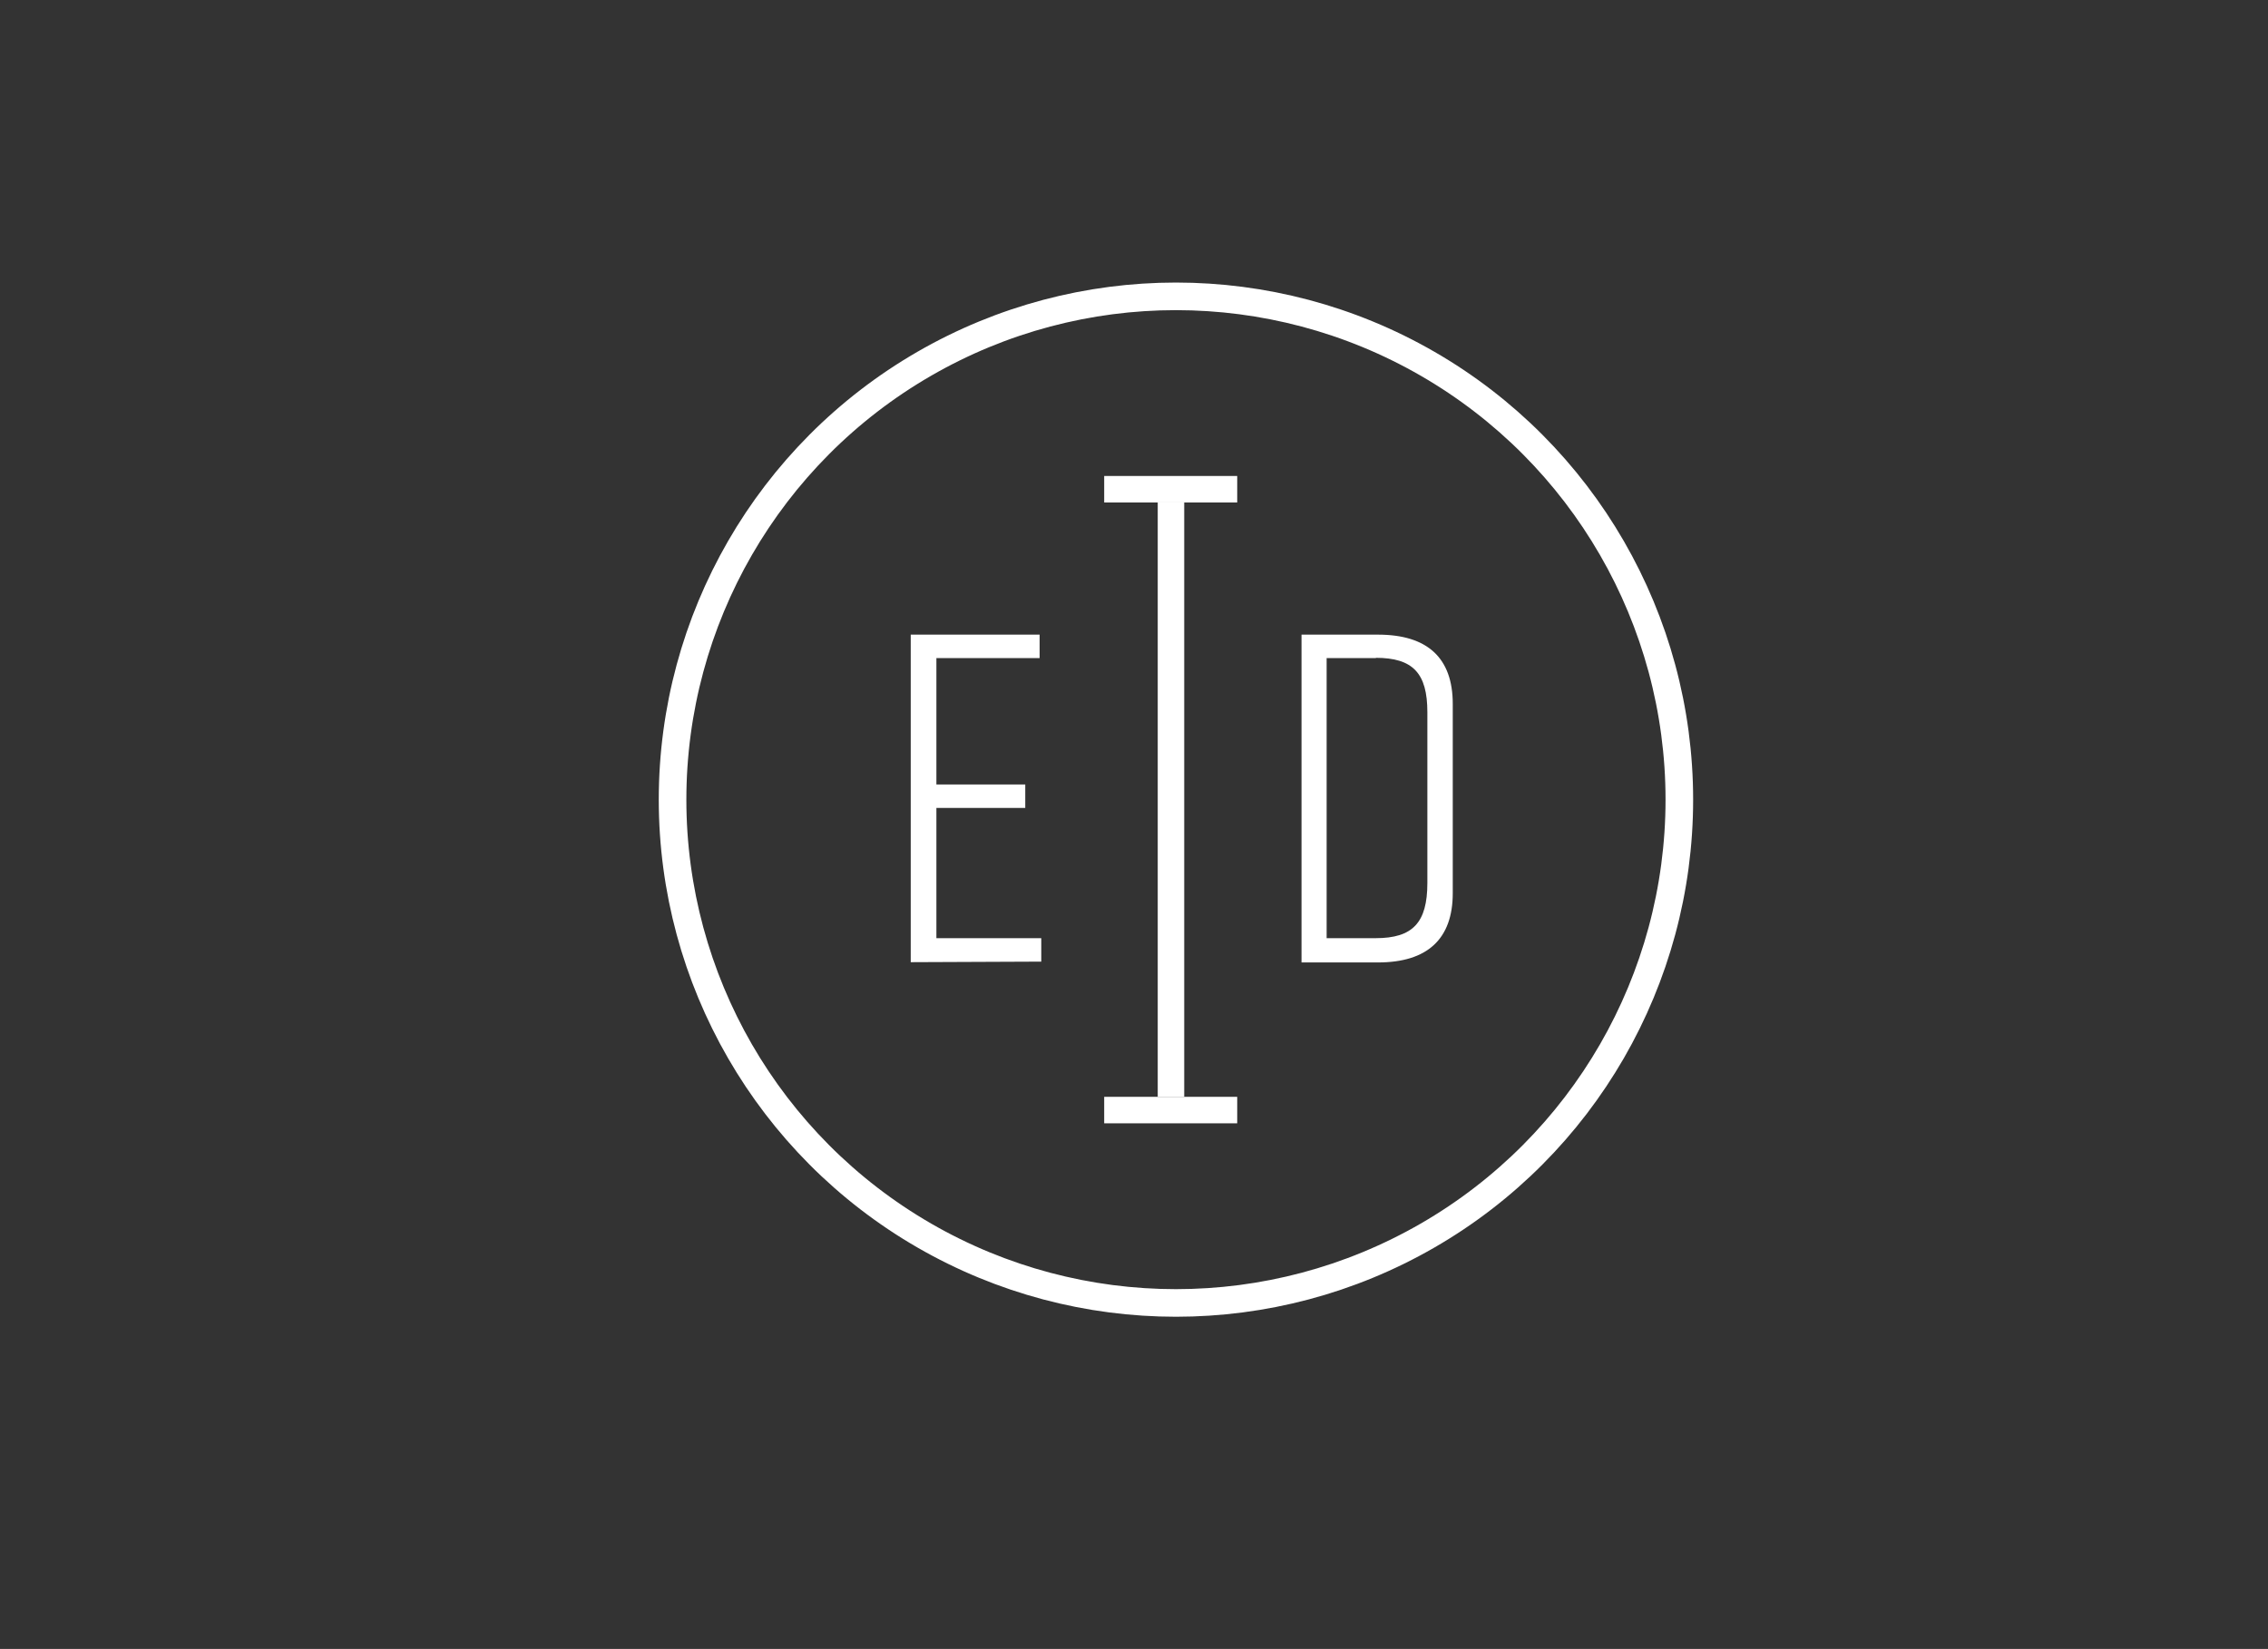 <svg id="Layer_1" data-name="Layer 1" xmlns="http://www.w3.org/2000/svg" viewBox="0 0 82.18 59.76"><rect x="0" y="0" width="82.18" height="59.76" fill="#333333" stroke="none"/><defs><style>.cls-1{fill:none;stroke:#fff;stroke-miterlimit:10;}.cls-2{fill:#fff;}</style></defs><title>EDI-Condensed-White</title><circle class="cls-1" cx="42.61" cy="28.98" r="18.24"/><path class="cls-2" d="M33,34.87V23h4.67v.85H33.93v4.58h3.22v.85H33.93V34h3.8v.85Z"/><path class="cls-2" d="M52.64,25.51v6.86c0,1.66-.92,2.51-2.71,2.51H47.16V23h2.77C51.72,23,52.64,23.84,52.64,25.51Zm-2.78-1.66H48.07V34h1.78c1.34,0,1.87-.56,1.87-2V25.81C51.72,24.4,51.2,23.84,49.85,23.84Z"/><rect class="cls-2" x="41.95" y="18.21" width="0.96" height="21.54"/><rect class="cls-2" x="41.95" y="15.32" width="0.96" height="4.82" transform="translate(60.15 -24.7) rotate(90)"/><rect class="cls-2" x="41.95" y="37.82" width="0.96" height="4.82" transform="translate(82.65 -2.2) rotate(90)"/></svg>